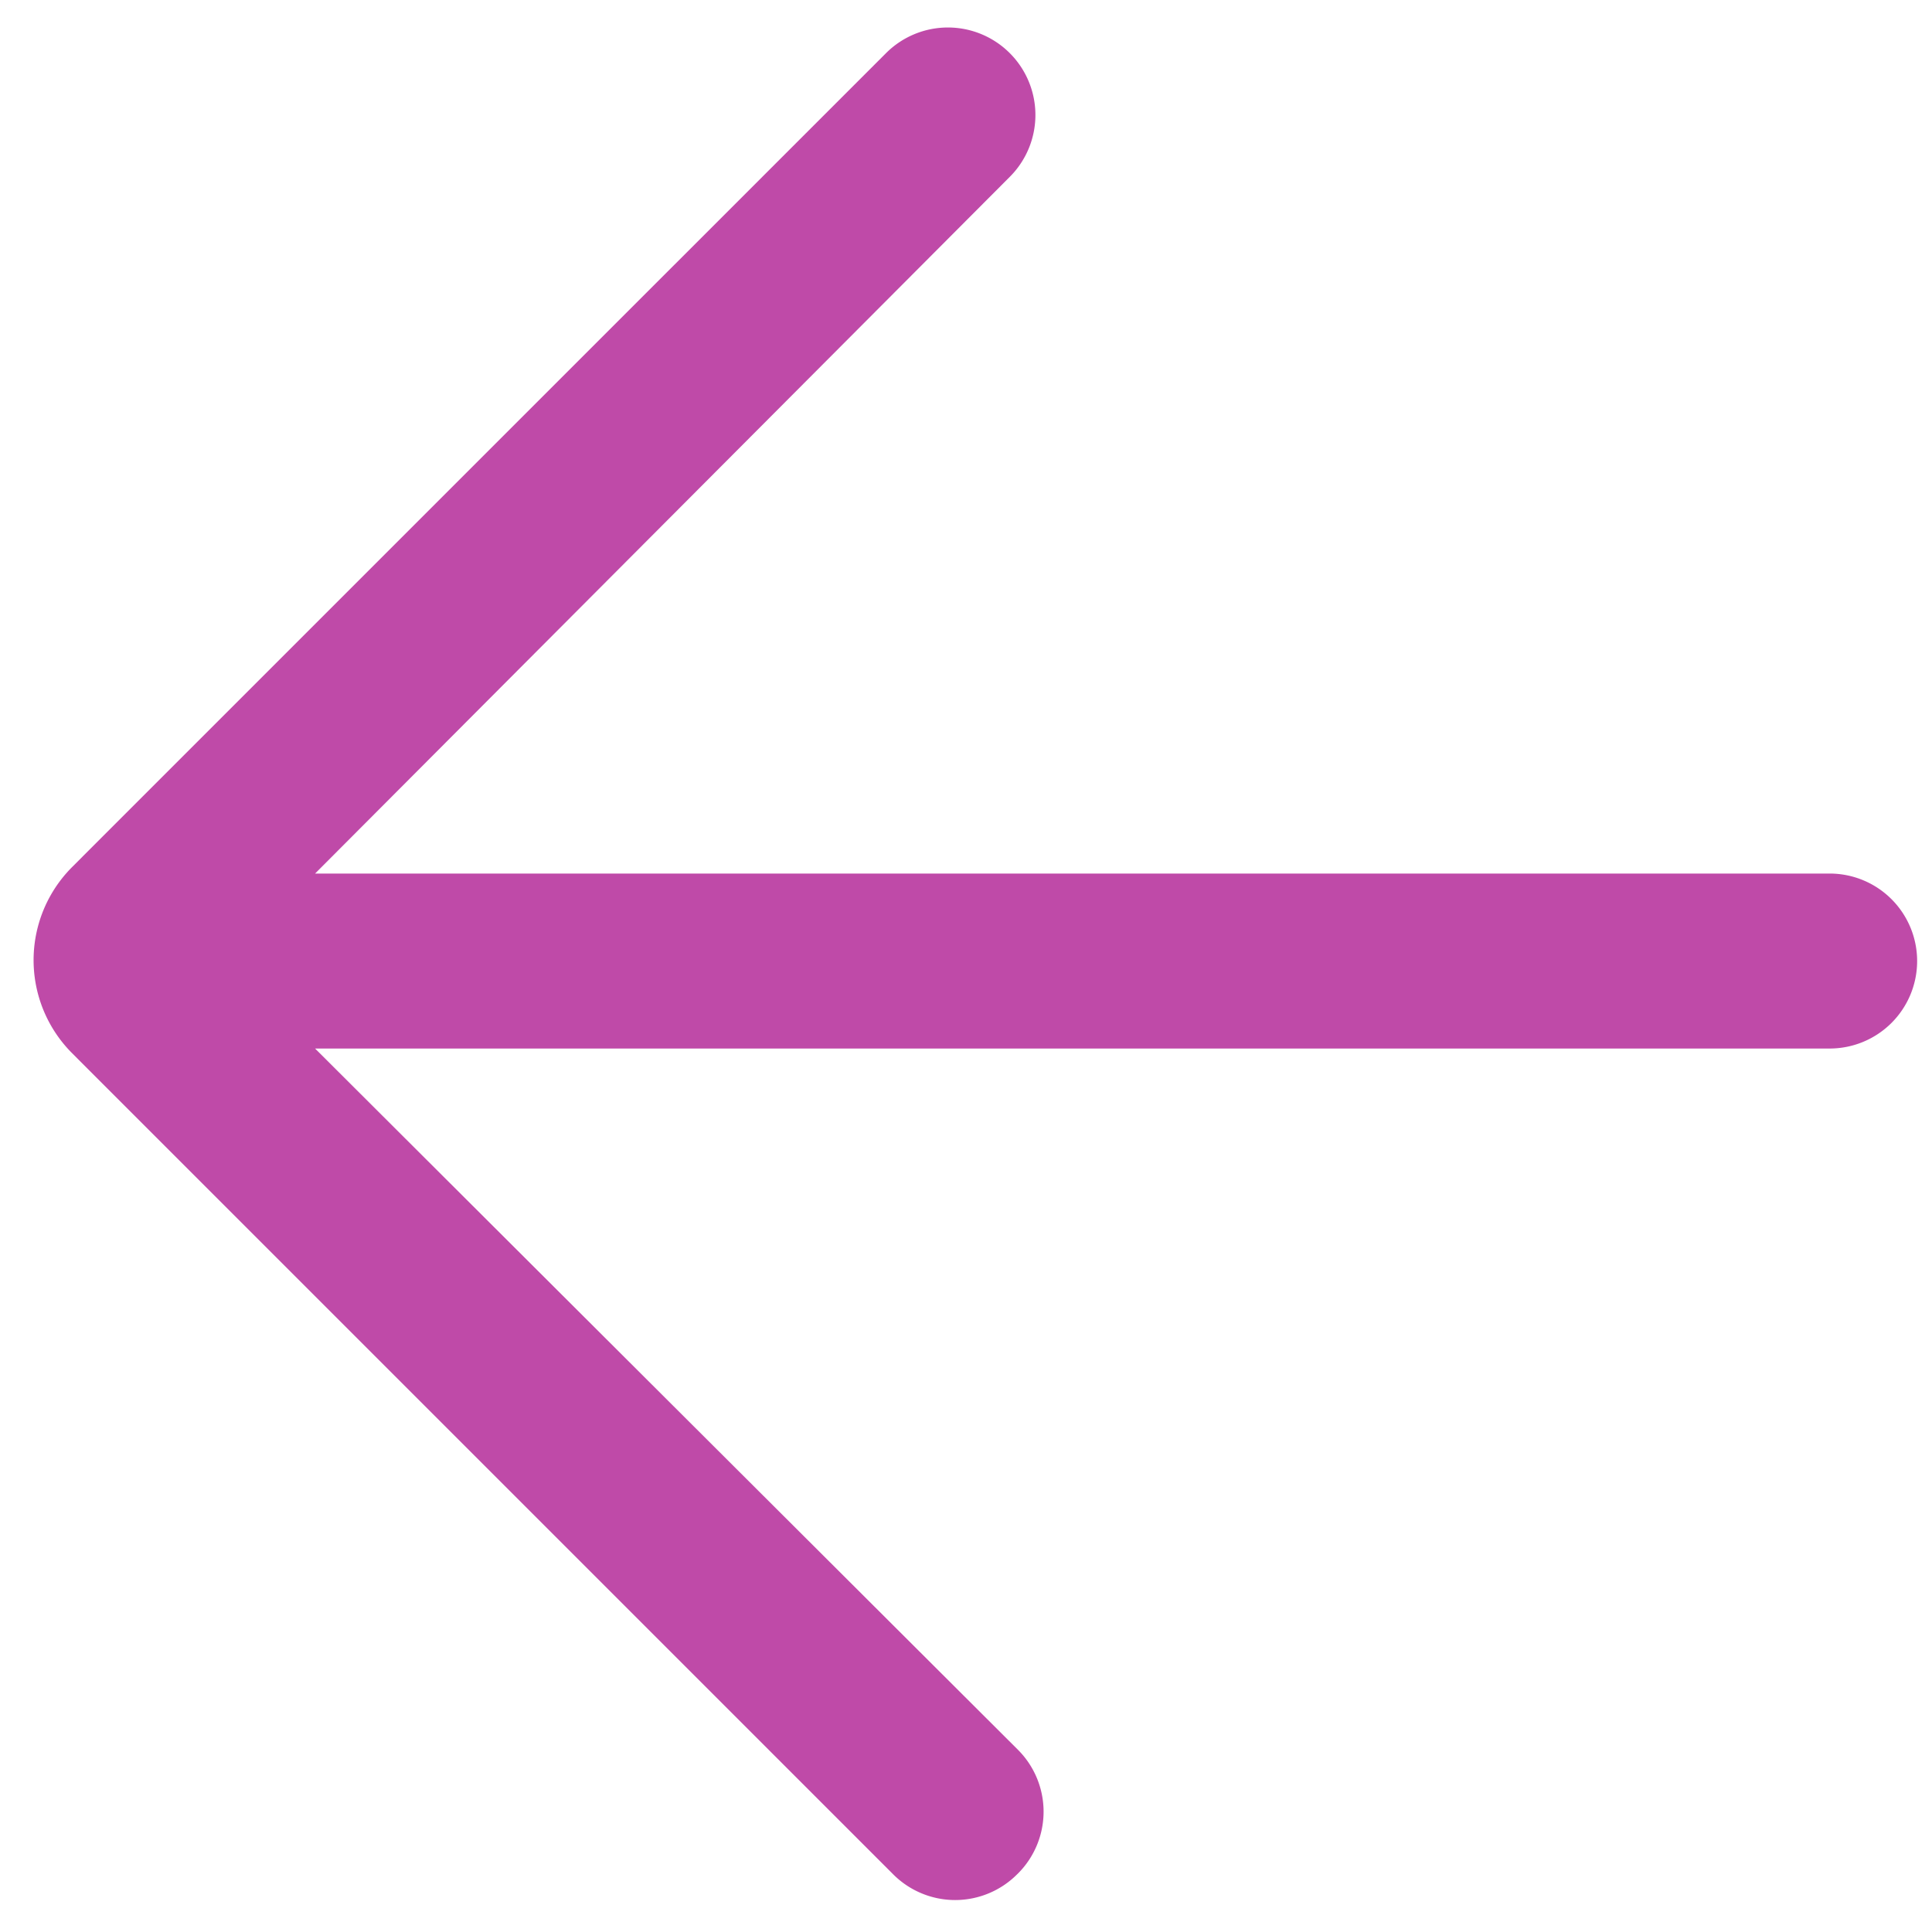 <svg id="Layer_1" data-name="Layer 1" xmlns="http://www.w3.org/2000/svg" viewBox="0 0 512 512"><defs><style>.cls-1{fill:#bf4aa8;}</style></defs><title>back-arrow-icon</title><path class="cls-1" d="M267.6,46.87a23.18,23.18,0,0,0,0-32.79h0a23.18,23.18,0,0,0-32.79,0L27.47,221.41l-8.34,8.35a34.9,34.9,0,0,0,0,49.37l8.1,8.11,209.5,209.5a23.19,23.19,0,0,0,32.79,0l.25-.24a23.19,23.19,0,0,0,0-32.79L83.5,277.87H484.87a23.18,23.18,0,0,0,23.19-23.18h0a23.19,23.19,0,0,0-23.19-23.19H83.5Z"/></svg>